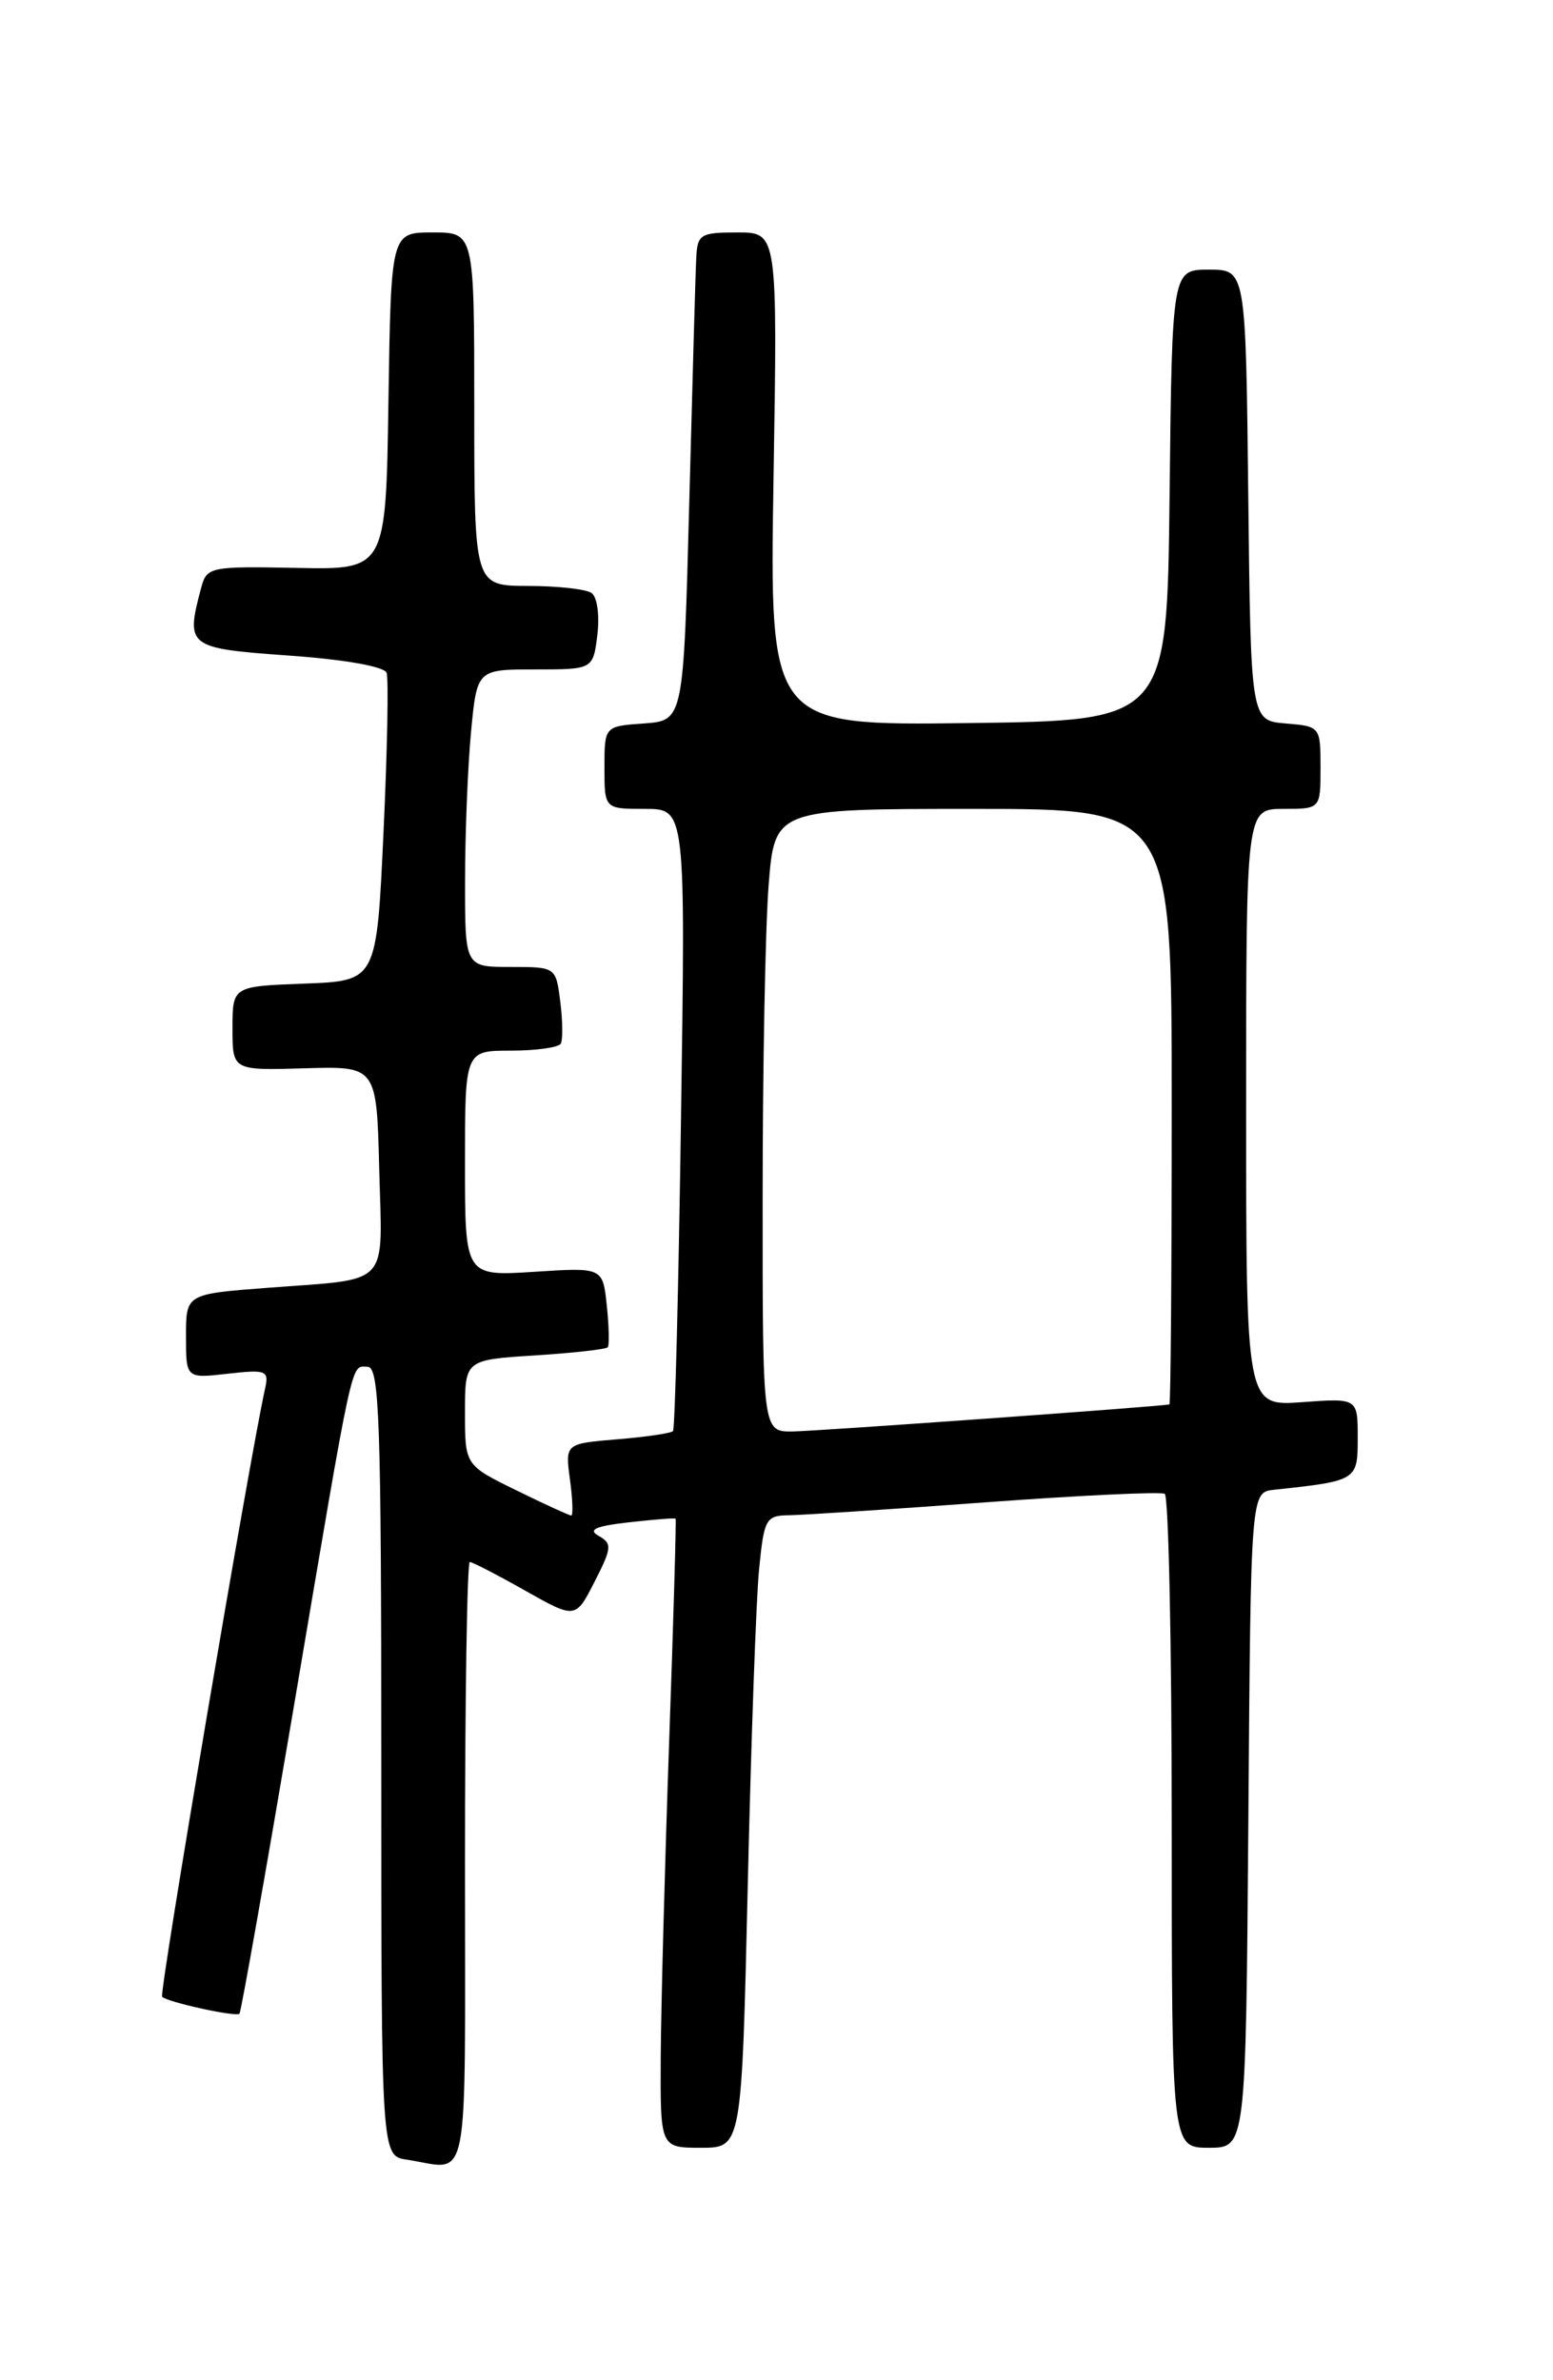 <?xml version="1.0" encoding="UTF-8" standalone="no"?>
<!DOCTYPE svg PUBLIC "-//W3C//DTD SVG 1.1//EN" "http://www.w3.org/Graphics/SVG/1.1/DTD/svg11.dtd" >
<svg xmlns="http://www.w3.org/2000/svg" xmlns:xlink="http://www.w3.org/1999/xlink" version="1.1" viewBox="0 0 167 256">
 <g >
 <path fill="currentColor"
d=" M 50.00 200.50 C 50.00 182.62 50.23 168.00 50.52 168.00 C 50.80 168.00 53.47 169.38 56.46 171.07 C 61.89 174.13 61.89 174.13 63.94 170.11 C 65.80 166.48 65.84 166.01 64.38 165.19 C 63.18 164.52 64.03 164.14 67.63 163.73 C 70.31 163.43 72.57 163.25 72.65 163.34 C 72.73 163.43 72.42 174.30 71.95 187.50 C 71.49 200.70 71.08 215.89 71.05 221.25 C 71.00 231.00 71.00 231.00 75.38 231.00 C 79.76 231.00 79.76 231.00 80.41 202.75 C 80.77 187.21 81.31 171.91 81.63 168.75 C 82.16 163.35 82.36 163.00 84.85 162.97 C 86.31 162.95 95.83 162.33 106.00 161.58 C 116.17 160.83 124.84 160.42 125.25 160.67 C 125.66 160.91 126.00 176.84 126.00 196.06 C 126.00 231.00 126.00 231.00 129.99 231.00 C 133.97 231.00 133.97 231.00 134.24 195.75 C 134.50 160.50 134.50 160.50 137.00 160.23 C 145.95 159.27 146.00 159.23 146.00 154.64 C 146.00 150.37 146.00 150.37 140.00 150.81 C 134.00 151.24 134.00 151.24 134.00 119.12 C 134.00 87.00 134.00 87.00 138.00 87.00 C 142.00 87.00 142.00 87.00 142.00 82.56 C 142.00 78.15 141.97 78.12 138.25 77.81 C 134.50 77.50 134.50 77.50 134.23 53.25 C 133.96 29.00 133.96 29.00 130.00 29.00 C 126.04 29.00 126.04 29.00 125.77 53.25 C 125.50 77.50 125.50 77.50 104.12 77.77 C 82.75 78.04 82.75 78.04 83.18 51.52 C 83.61 25.00 83.61 25.00 79.30 25.00 C 75.31 25.00 74.99 25.20 74.87 27.75 C 74.79 29.26 74.46 41.07 74.12 54.00 C 73.50 77.50 73.50 77.50 69.25 77.81 C 65.00 78.11 65.00 78.11 65.00 82.56 C 65.00 87.00 65.00 87.00 69.36 87.00 C 73.72 87.00 73.72 87.00 73.23 120.25 C 72.97 138.54 72.58 153.69 72.37 153.92 C 72.17 154.15 69.47 154.55 66.39 154.80 C 60.77 155.27 60.77 155.27 61.29 159.13 C 61.58 161.26 61.64 163.00 61.43 163.00 C 61.22 163.00 58.56 161.78 55.52 160.29 C 50.00 157.58 50.00 157.58 50.00 151.92 C 50.00 146.26 50.00 146.26 57.52 145.78 C 61.65 145.52 65.18 145.12 65.36 144.90 C 65.53 144.68 65.49 142.66 65.25 140.41 C 64.82 136.31 64.82 136.31 57.41 136.79 C 50.00 137.26 50.00 137.26 50.00 125.13 C 50.00 113.00 50.00 113.00 54.94 113.00 C 57.66 113.00 60.07 112.66 60.30 112.25 C 60.53 111.84 60.51 109.81 60.25 107.75 C 59.78 104.00 59.78 104.00 54.89 104.00 C 50.00 104.00 50.00 104.00 50.01 94.75 C 50.01 89.66 50.30 82.46 50.65 78.75 C 51.29 72.00 51.29 72.00 57.54 72.00 C 63.78 72.00 63.78 72.00 64.24 68.25 C 64.49 66.14 64.21 64.18 63.60 63.77 C 62.99 63.36 59.91 63.02 56.75 63.02 C 51.00 63.00 51.00 63.00 51.00 44.00 C 51.00 25.00 51.00 25.00 46.52 25.00 C 42.05 25.00 42.05 25.00 41.77 43.14 C 41.50 61.28 41.50 61.28 31.88 61.08 C 22.61 60.90 22.24 60.97 21.64 63.19 C 19.94 69.58 20.12 69.72 31.07 70.51 C 37.07 70.93 41.32 71.69 41.57 72.36 C 41.80 72.99 41.65 80.70 41.24 89.50 C 40.50 105.50 40.50 105.50 32.75 105.79 C 25.00 106.08 25.00 106.08 25.00 110.61 C 25.00 115.13 25.00 115.13 32.75 114.90 C 40.50 114.67 40.50 114.67 40.78 125.76 C 41.11 138.60 42.16 137.49 28.75 138.51 C 20.00 139.18 20.00 139.18 20.00 143.72 C 20.00 148.26 20.00 148.26 24.49 147.75 C 28.66 147.28 28.94 147.40 28.50 149.37 C 26.89 156.58 17.09 214.43 17.43 214.76 C 18.01 215.34 25.38 216.96 25.75 216.58 C 25.92 216.42 28.52 201.70 31.54 183.89 C 38.13 144.95 37.69 147.00 39.52 147.00 C 40.80 147.00 41.00 152.62 41.00 189.43 C 41.00 231.87 41.00 231.87 43.75 232.28 C 50.62 233.32 50.00 236.45 50.00 200.50 Z  M 82.01 128.75 C 82.01 114.86 82.30 99.79 82.65 95.25 C 83.30 87.00 83.30 87.00 104.65 87.00 C 126.00 87.00 126.00 87.00 126.00 119.00 C 126.00 136.60 125.89 151.02 125.75 151.05 C 124.59 151.29 87.76 153.93 85.25 153.96 C 82.00 154.00 82.00 154.00 82.01 128.75 Z "/>
</g>
</svg>